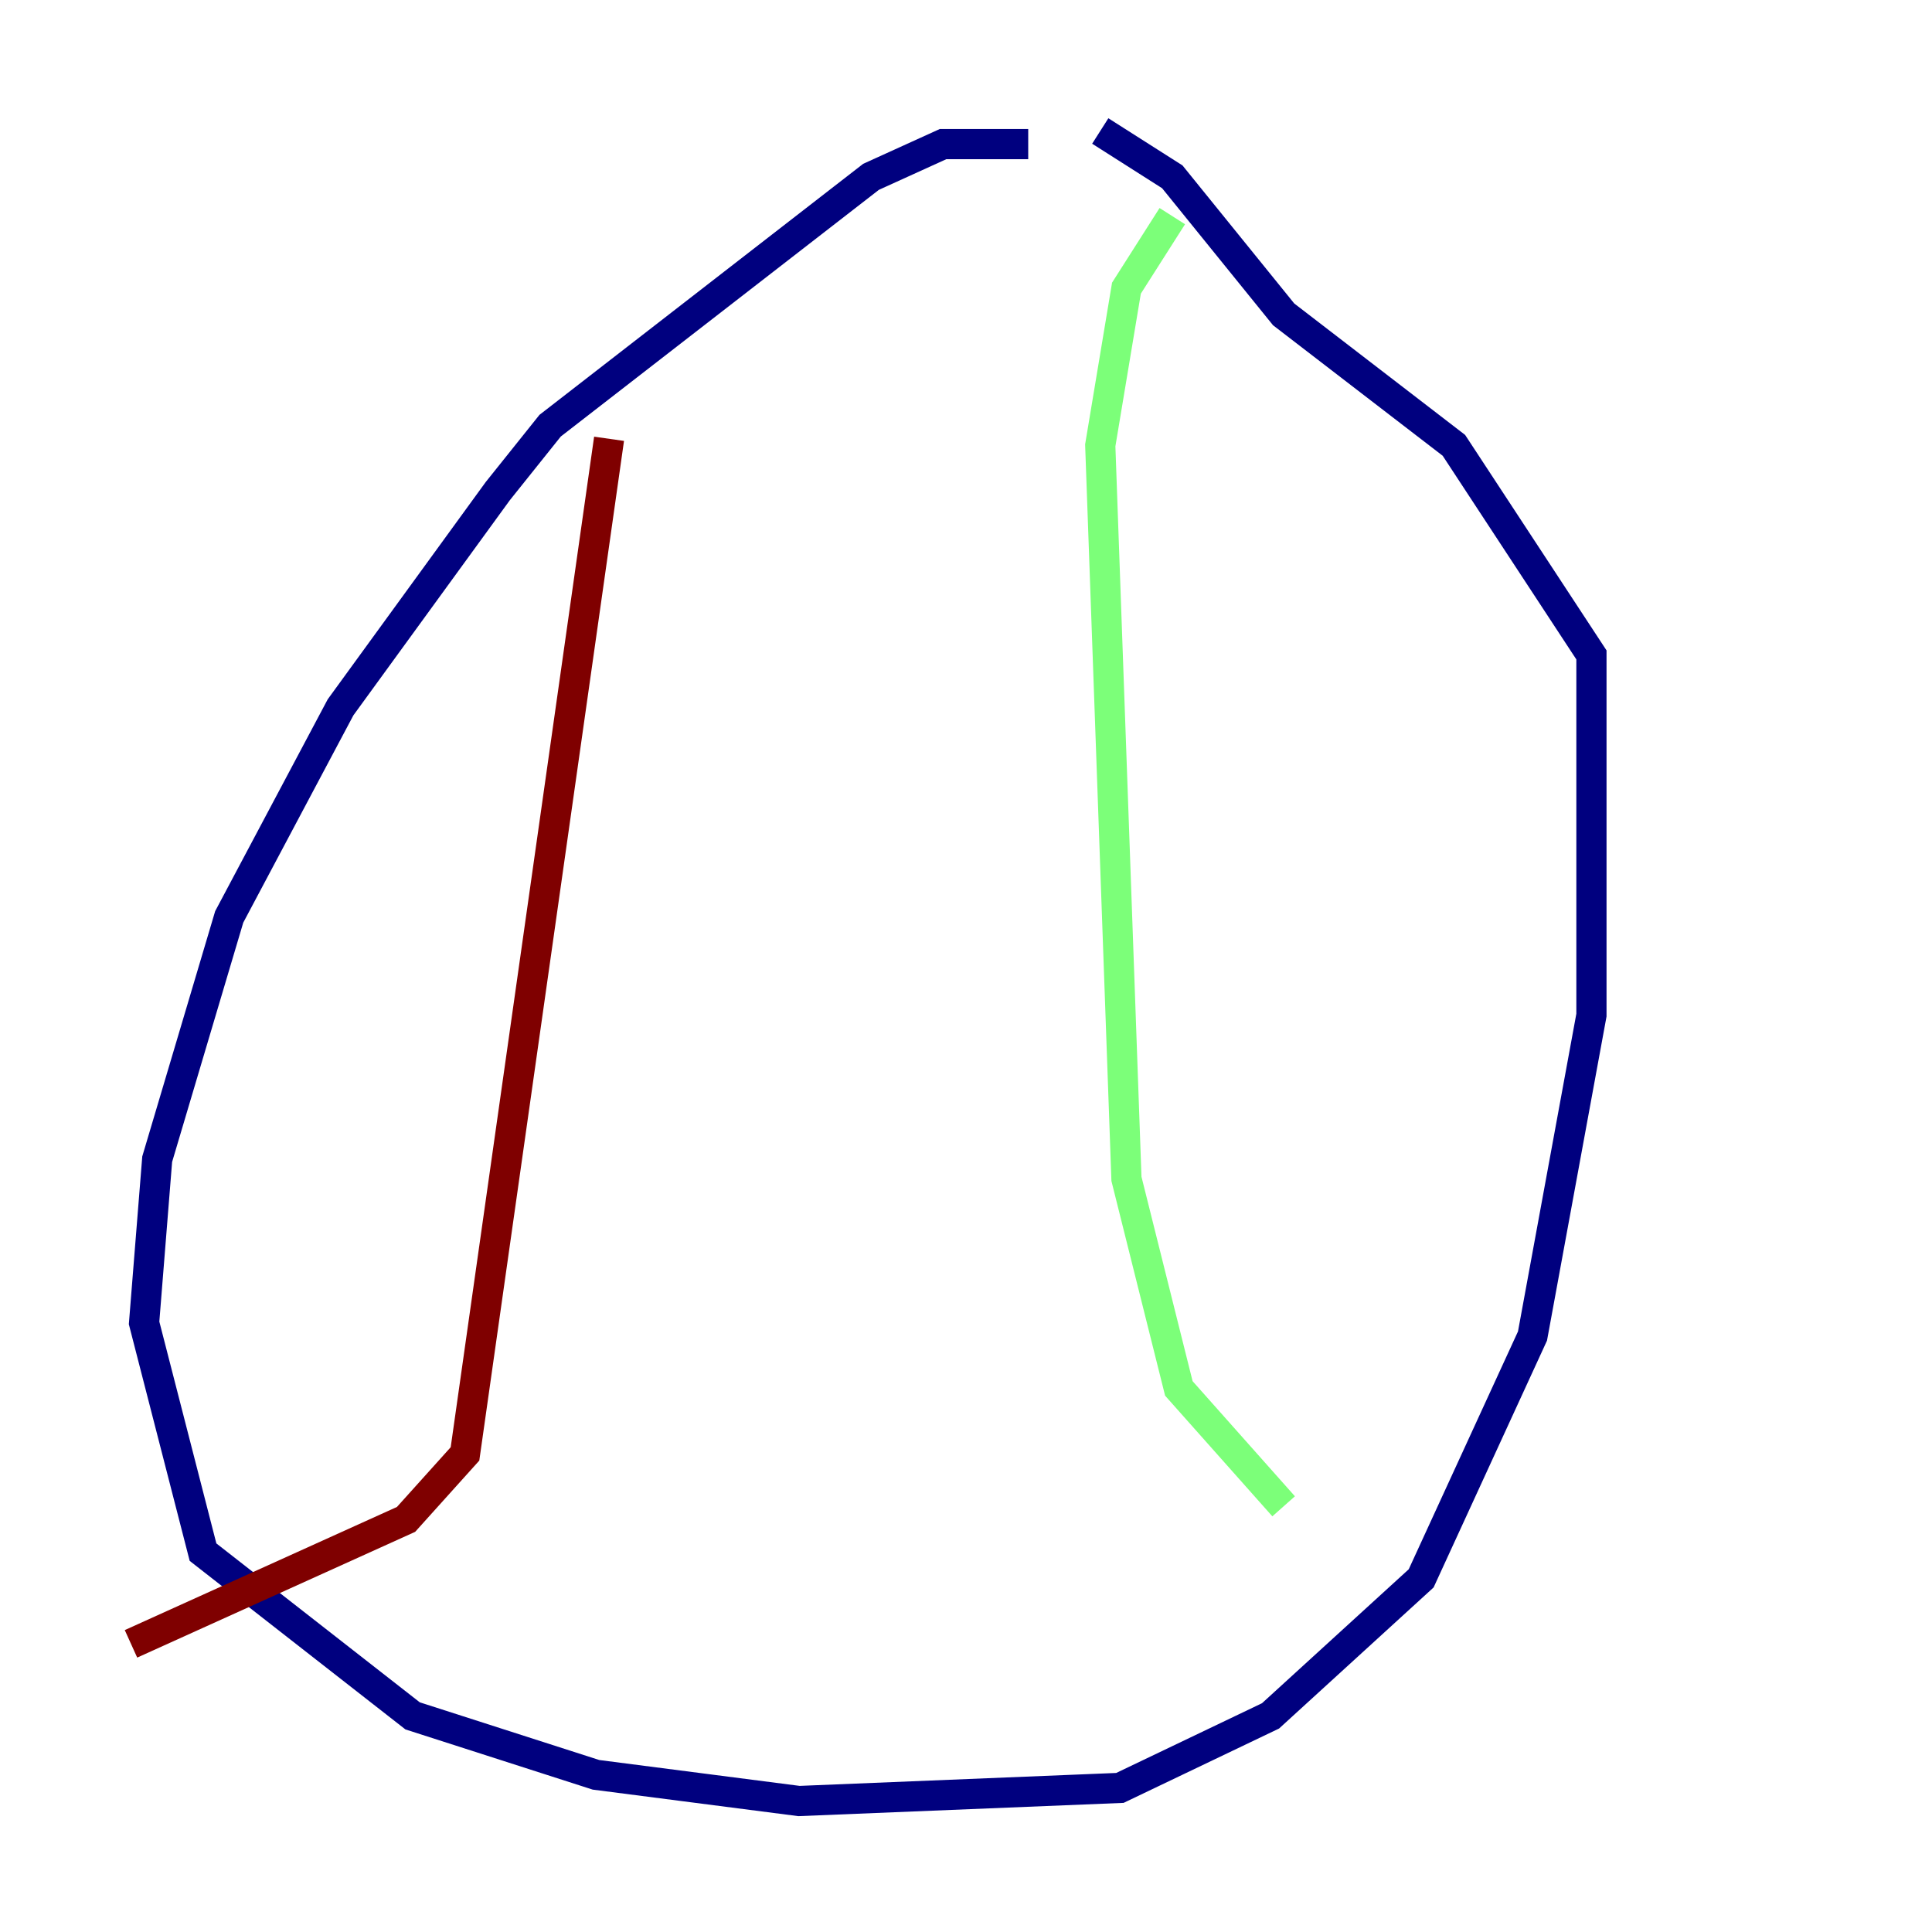 <?xml version="1.0" encoding="utf-8" ?>
<svg baseProfile="tiny" height="128" version="1.2" viewBox="0,0,128,128" width="128" xmlns="http://www.w3.org/2000/svg" xmlns:ev="http://www.w3.org/2001/xml-events" xmlns:xlink="http://www.w3.org/1999/xlink"><defs /><polyline fill="none" points="68.122,9.546 62.481,9.546 57.709,11.715 36.447,28.203 32.976,32.542 22.563,46.861 15.186,60.746 10.414,76.8 9.546,87.647 13.451,102.834 27.336,113.681 39.485,117.586 52.936,119.322 74.197,118.454 84.176,113.681 94.156,104.57 101.532,88.515 105.437,67.254 105.437,43.39 96.325,29.505 85.044,20.827 77.668,11.715 72.895,8.678" stroke="#00007f" stroke-width="2" /><polyline fill="none" points="77.668,14.319 74.63,19.091 72.895,29.505 74.63,78.102 78.102,91.986 85.044,99.797" stroke="#7cff79" stroke-width="2" /><polyline fill="none" points="40.352,29.071 30.807,96.325 26.902,100.664 8.678,108.909" stroke="#7f0000" stroke-width="2" /></svg>